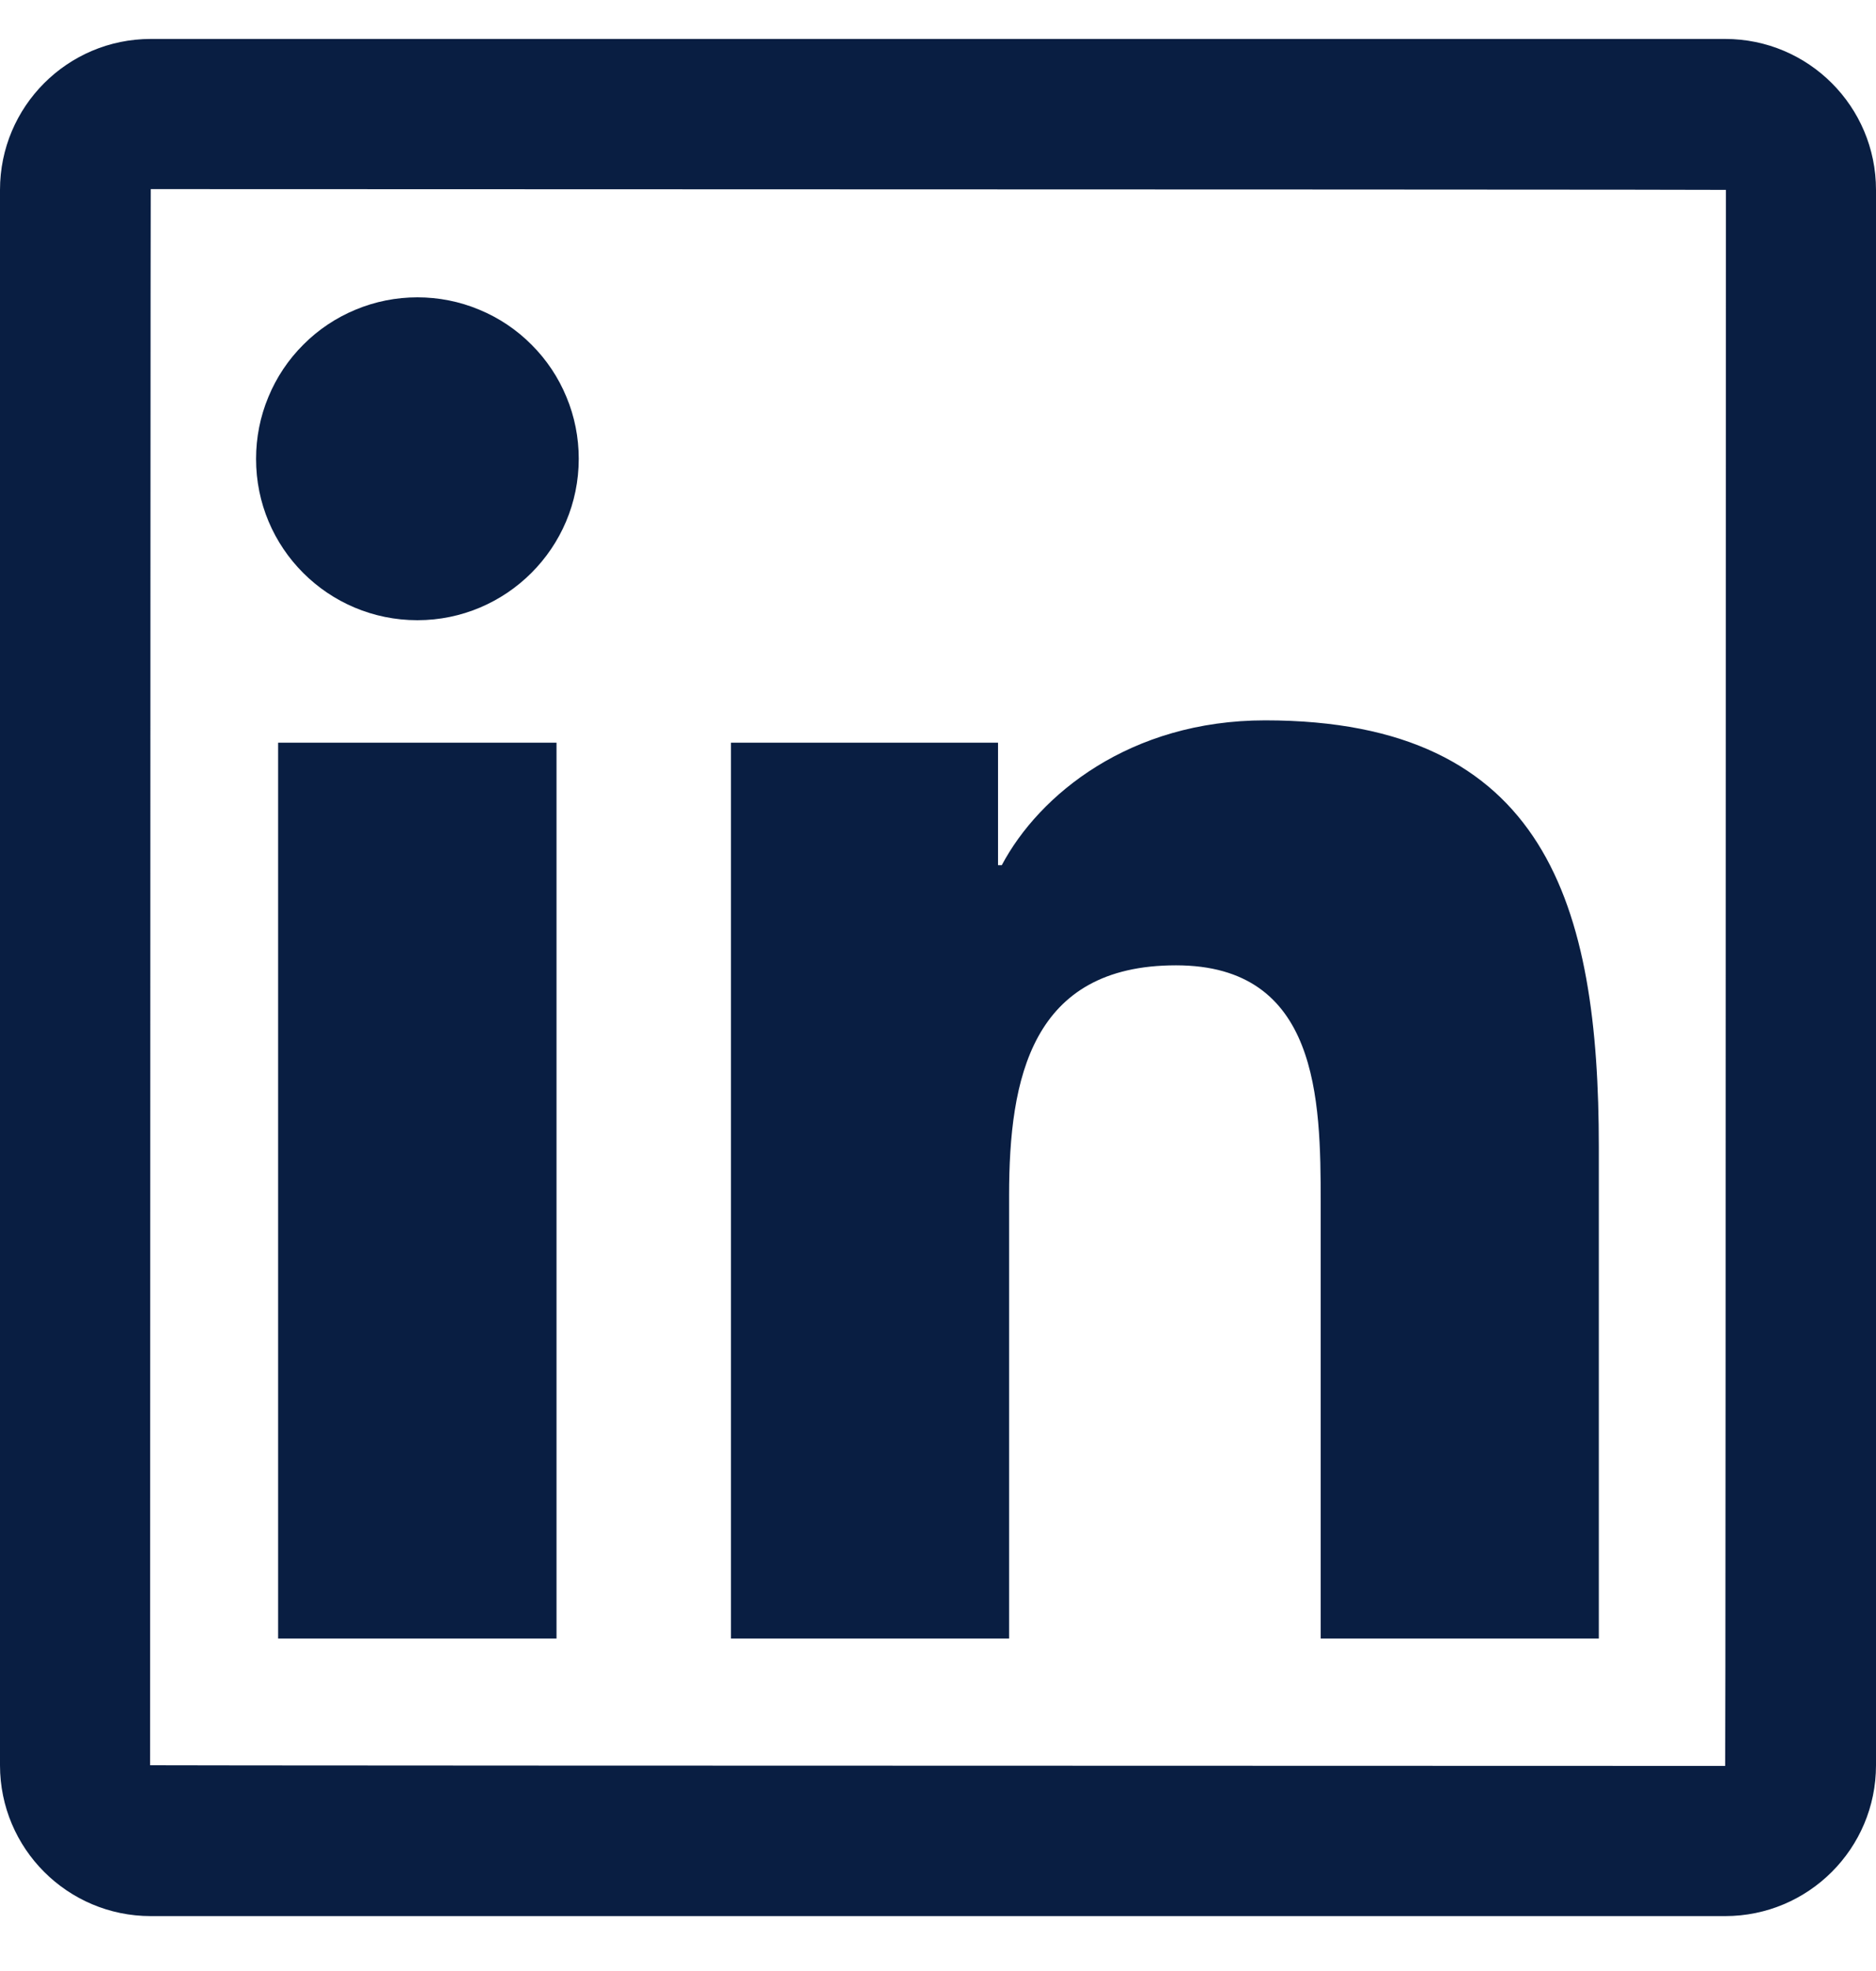 <svg width="20" height="21" viewBox="0 0 20 21" fill="none" xmlns="http://www.w3.org/2000/svg">
<path d="M18.392 0.415H1.607C0.72 0.415 0 1.135 0 2.023V18.808C0 19.695 0.72 20.415 1.607 20.415H18.392C19.28 20.415 20 19.695 20 18.808V2.023C20 1.135 19.28 0.415 18.392 0.415ZM18.392 18.815C7.197 18.813 1.6 18.81 1.6 18.808C1.603 7.613 1.605 2.015 1.607 2.015C12.803 2.018 18.4 2.02 18.4 2.023C18.398 13.218 18.395 18.815 18.392 18.815ZM2.965 7.913H5.933V17.458H2.965V7.913ZM4.45 6.608C5.397 6.608 6.17 5.838 6.17 4.888C6.17 4.662 6.126 4.438 6.039 4.23C5.953 4.021 5.826 3.831 5.666 3.672C5.507 3.512 5.317 3.385 5.108 3.299C4.9 3.212 4.676 3.168 4.45 3.168C4.224 3.168 4 3.212 3.792 3.299C3.583 3.385 3.393 3.512 3.234 3.672C3.074 3.831 2.947 4.021 2.861 4.23C2.774 4.438 2.73 4.662 2.73 4.888C2.728 5.838 3.498 6.608 4.45 6.608ZM10.758 12.735C10.758 11.49 10.995 10.285 12.537 10.285C14.057 10.285 14.08 11.708 14.08 12.815V17.458H17.045V12.223C17.045 9.653 16.49 7.675 13.488 7.675C12.045 7.675 11.078 8.468 10.68 9.218H10.64V7.913H7.793V17.458H10.758V12.735Z" fill="#091E42"/>
</svg>
